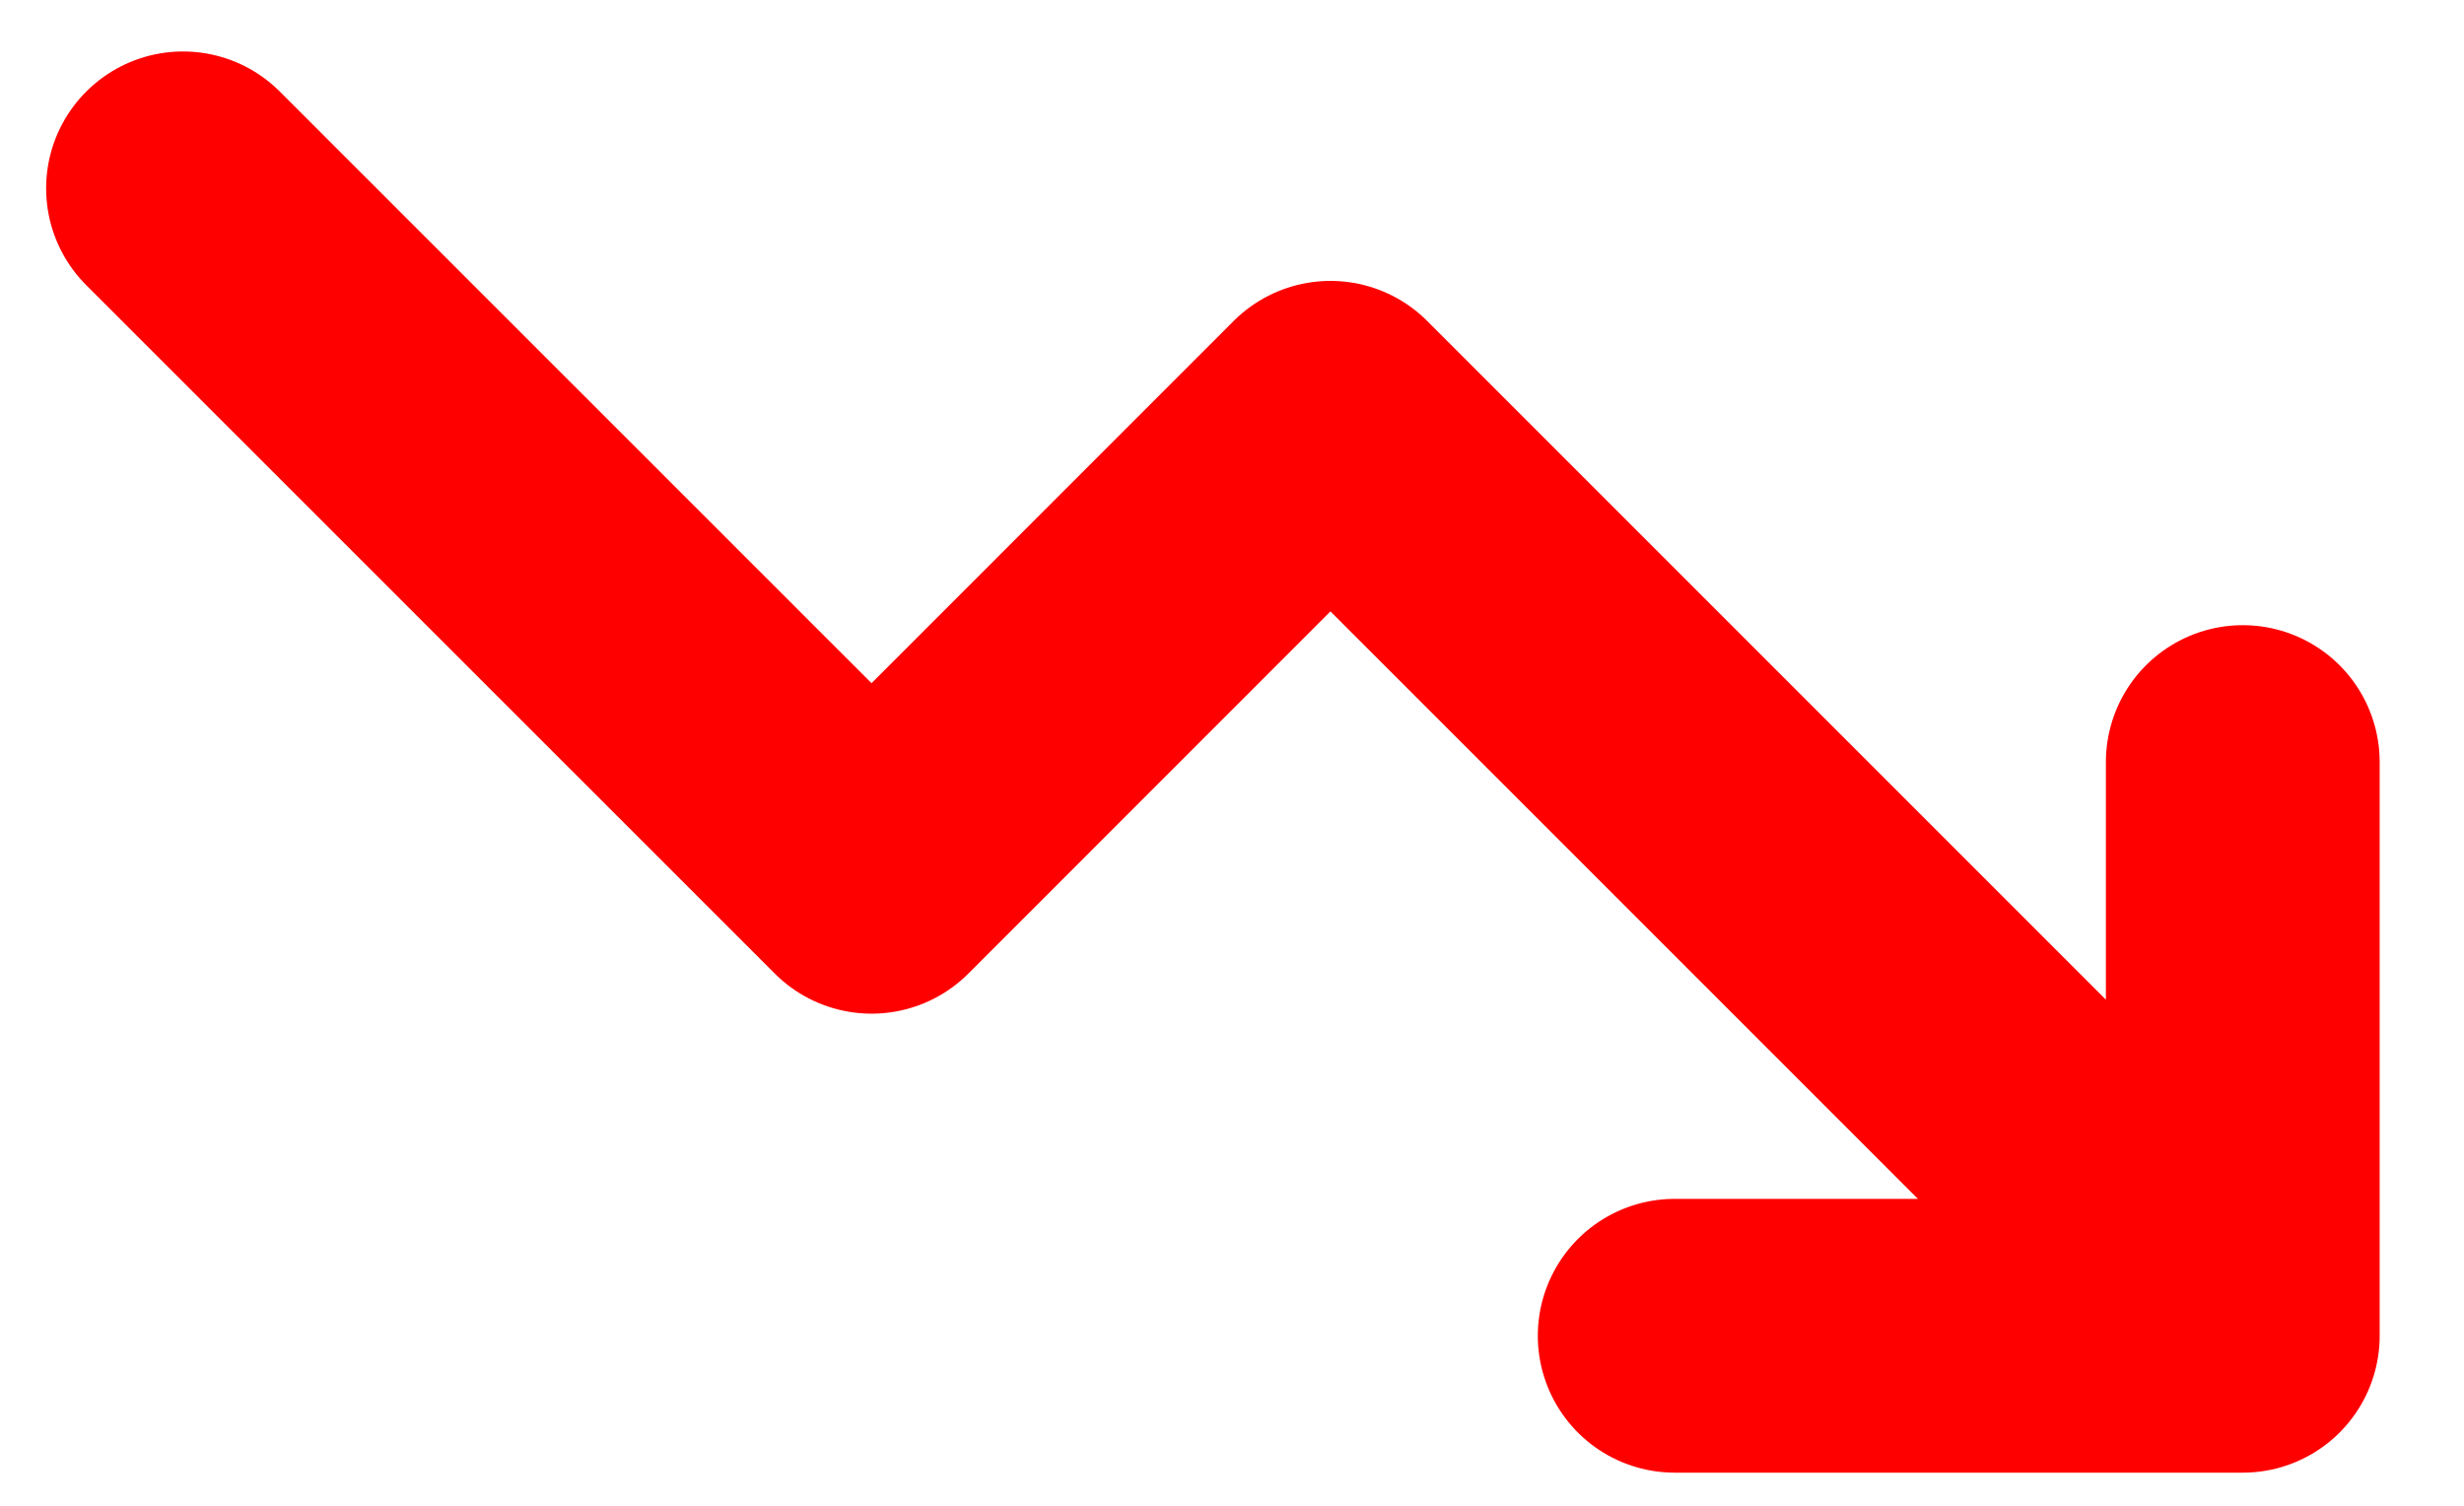 <svg width="18" height="11" viewBox="0 0 18 11" fill="none" xmlns="http://www.w3.org/2000/svg">
<path d="M16.006 9.339L9.719 3.052L6.367 6.405L1.337 1.376M12.234 9.758H16.384V5.567" stroke="#FF0000" stroke-width="2" stroke-linecap="round" stroke-linejoin="round"/>
</svg>
